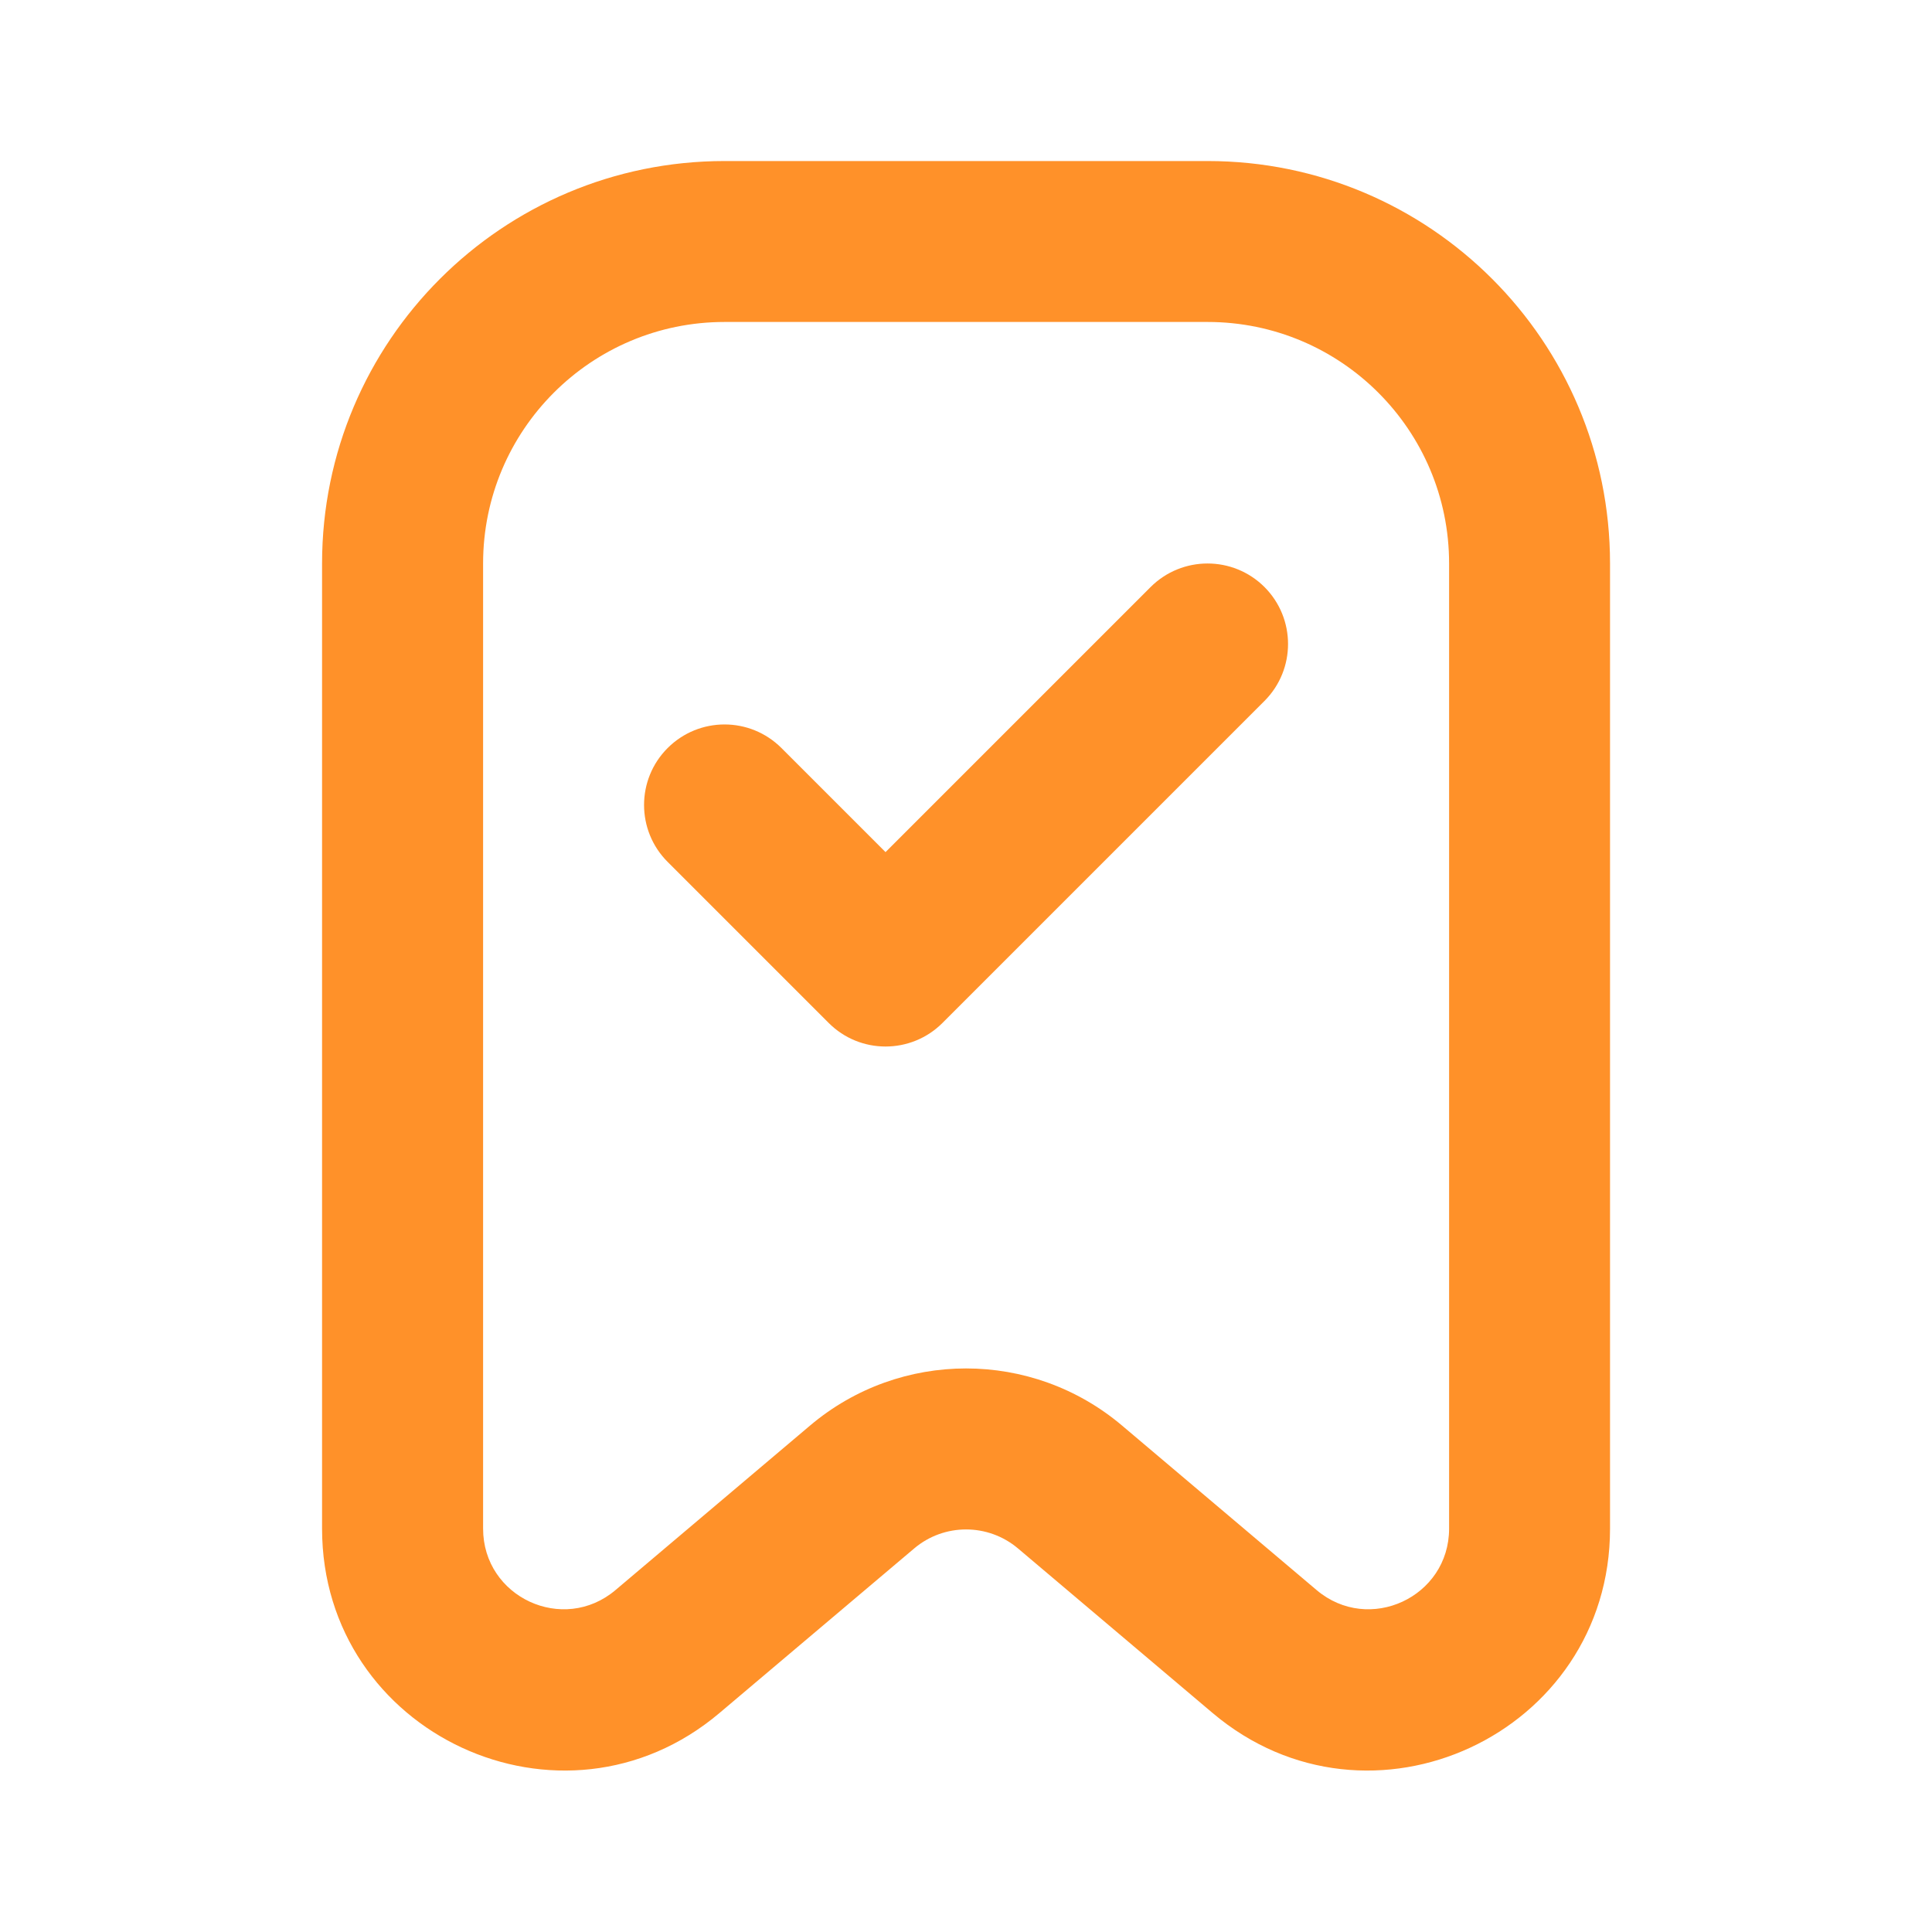 <svg width="20" height="20" viewBox="0 0 20 20" fill="none" xmlns="http://www.w3.org/2000/svg">
<path fill-rule="evenodd" clip-rule="evenodd" d="M7.501 1.667C5.199 1.667 3.334 3.532 3.334 5.833V15.824C3.334 17.952 5.823 19.107 7.448 17.733L9.463 16.03C9.773 15.767 10.228 15.767 10.539 16.03L12.553 17.733C14.178 19.107 16.667 17.952 16.667 15.824V5.833C16.667 3.532 14.802 1.667 12.501 1.667H7.501ZM5.001 5.833C5.001 4.452 6.12 3.333 7.501 3.333H12.501C13.881 3.333 15.001 4.452 15.001 5.833V15.824C15.001 16.534 14.171 16.919 13.629 16.46L11.615 14.757C10.683 13.969 9.318 13.969 8.386 14.757L6.372 16.46C5.83 16.919 5.001 16.534 5.001 15.824V5.833ZM13.09 7.256C13.415 6.93 13.415 6.403 13.09 6.077C12.764 5.752 12.237 5.752 11.911 6.077L9.167 8.821L8.09 7.744C7.764 7.418 7.237 7.418 6.911 7.744C6.586 8.069 6.586 8.597 6.911 8.922L8.578 10.589C8.903 10.915 9.431 10.915 9.757 10.589L13.09 7.256Z" fill="#FF9129"/>
</svg>
